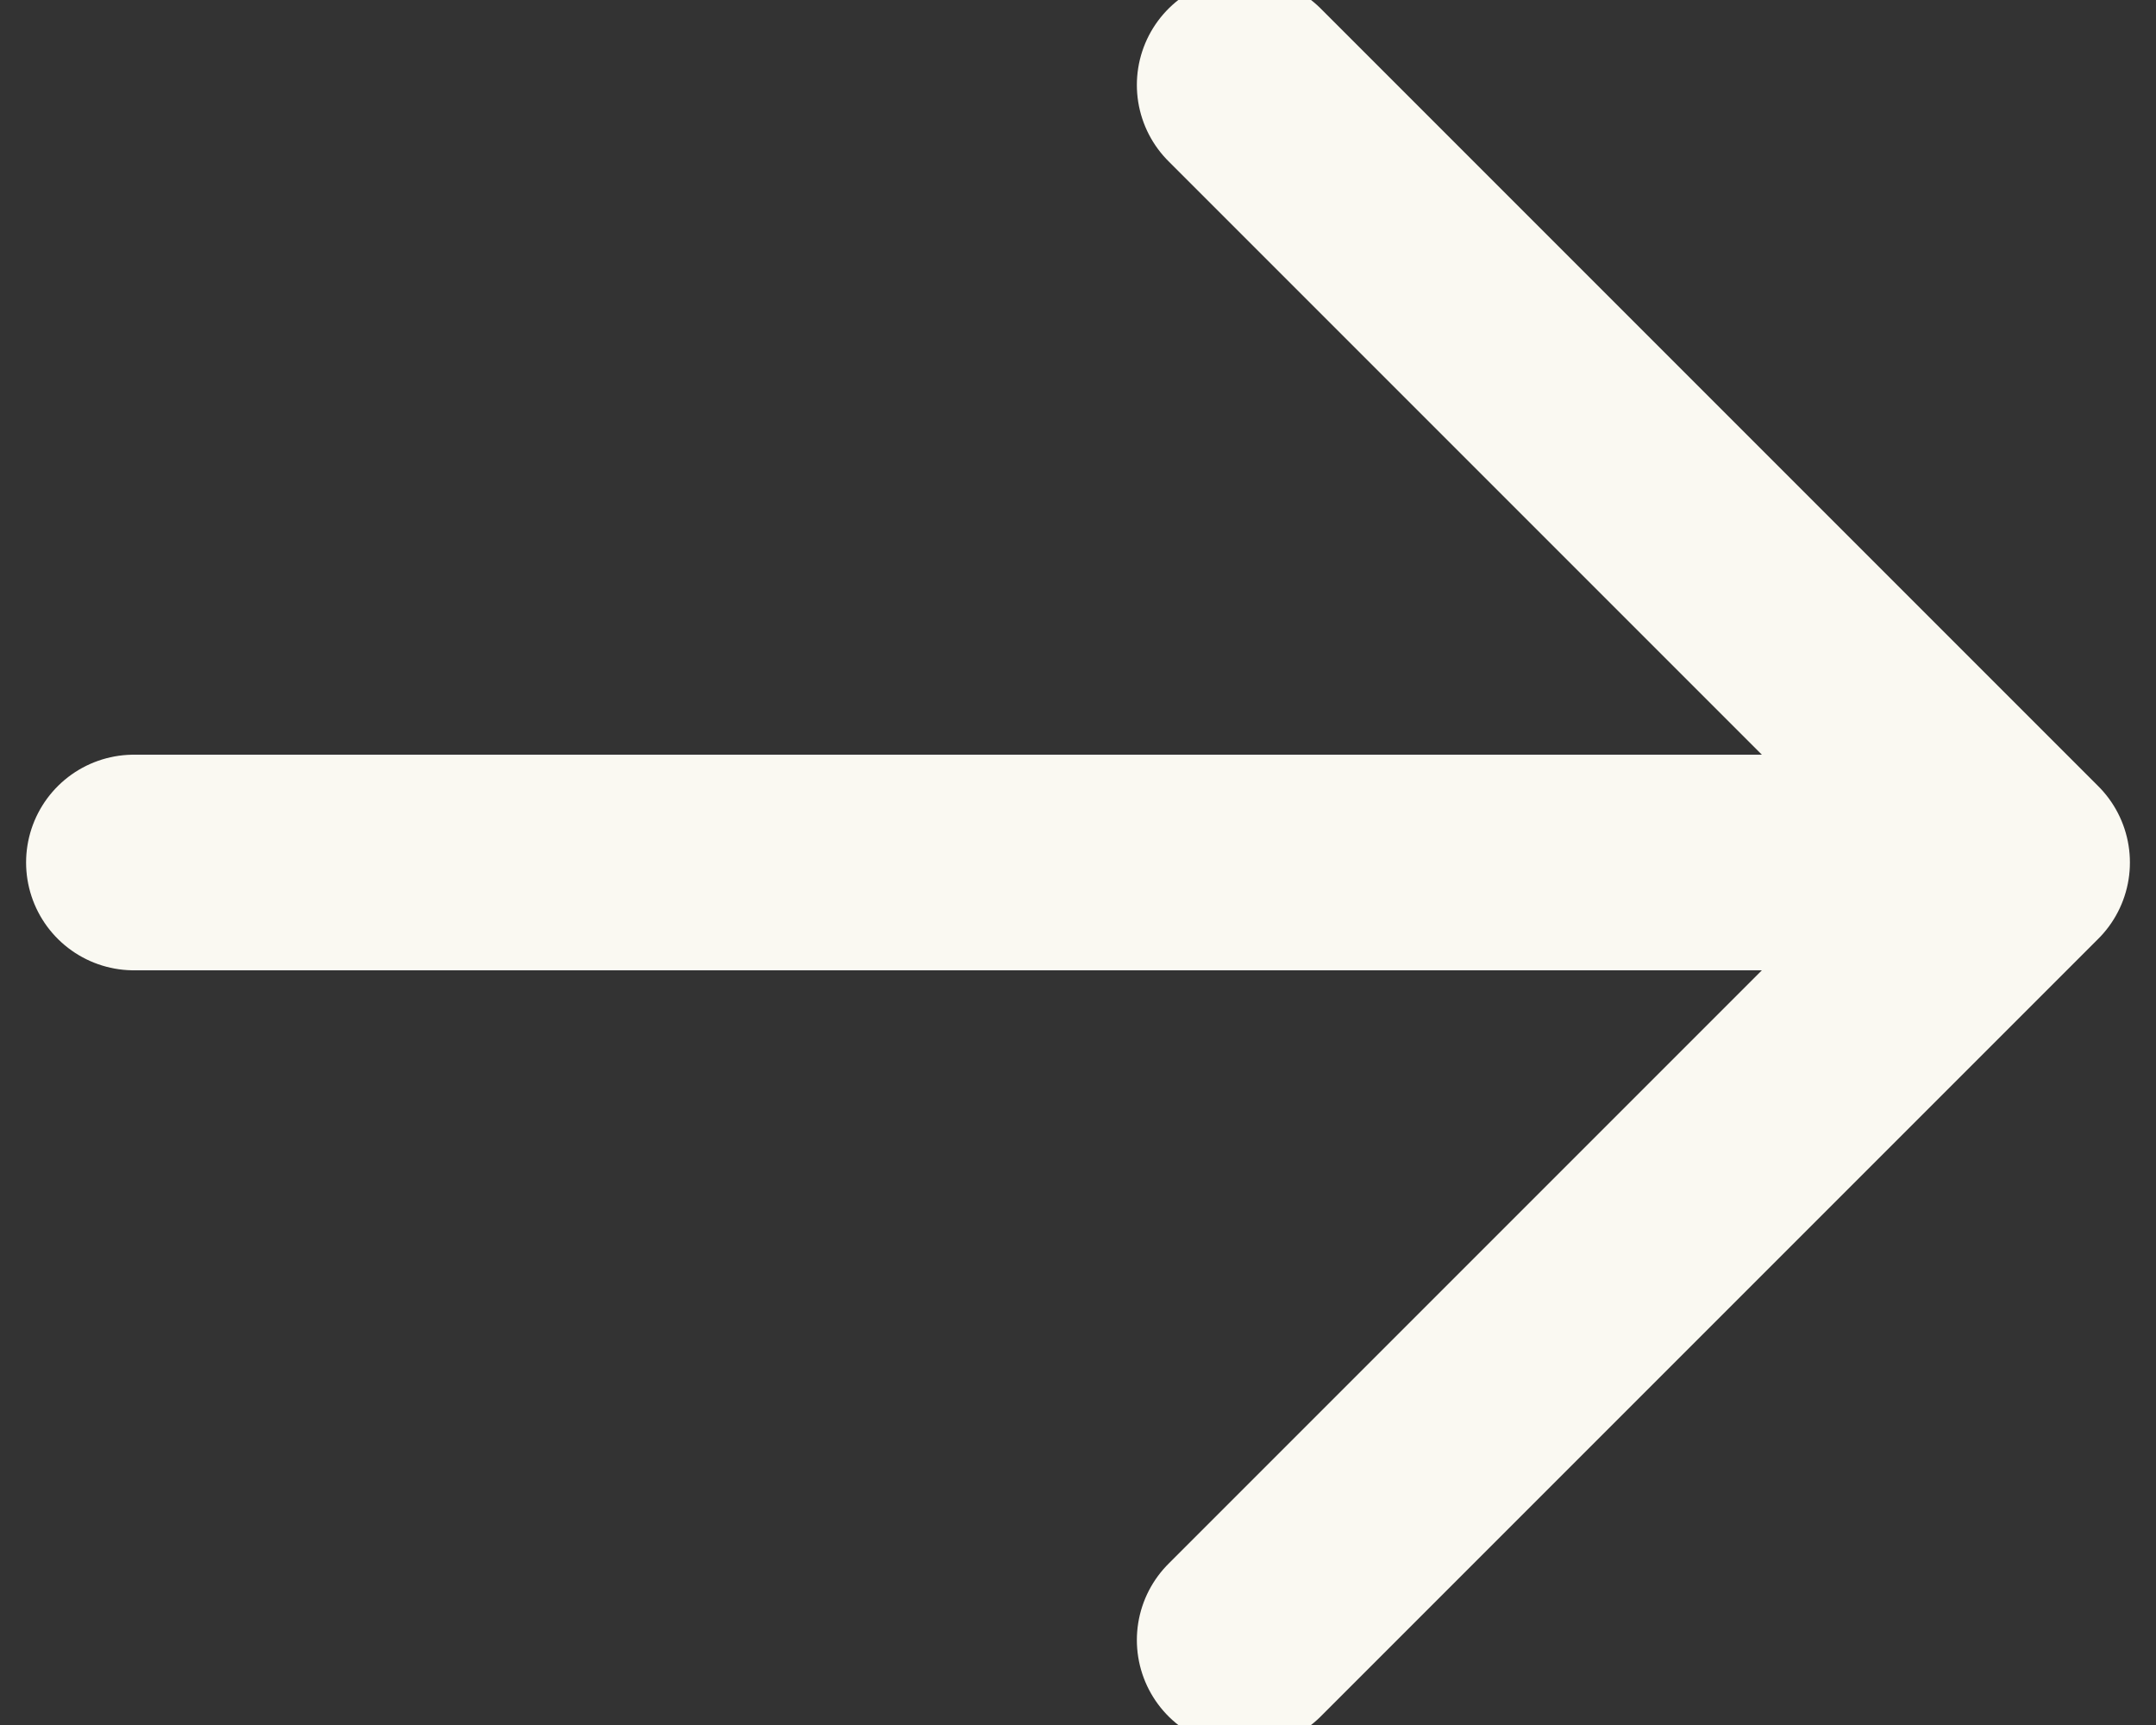 <svg width="20" 
height="16" 
viewBox="0 0 20 16" 
fill="none" 
xmlns="http://www.w3.org/2000/svg">
<rect x="0" y="0" width="20" height="16" fill="#333333" stroke="none"/>
<path 
d="M11.546 15.212L18.758 8L11.546 0.788" 
stroke="#FAF9F2" 
stroke-width="2" 
stroke-linecap="round" 
stroke-linejoin="round"/>
<path d="M18.242 8H1.242"
 stroke="#FAF9F2" 
 stroke-width="2" 
 stroke-linecap="round" 
 stroke-linejoin="round"/>
</svg>
